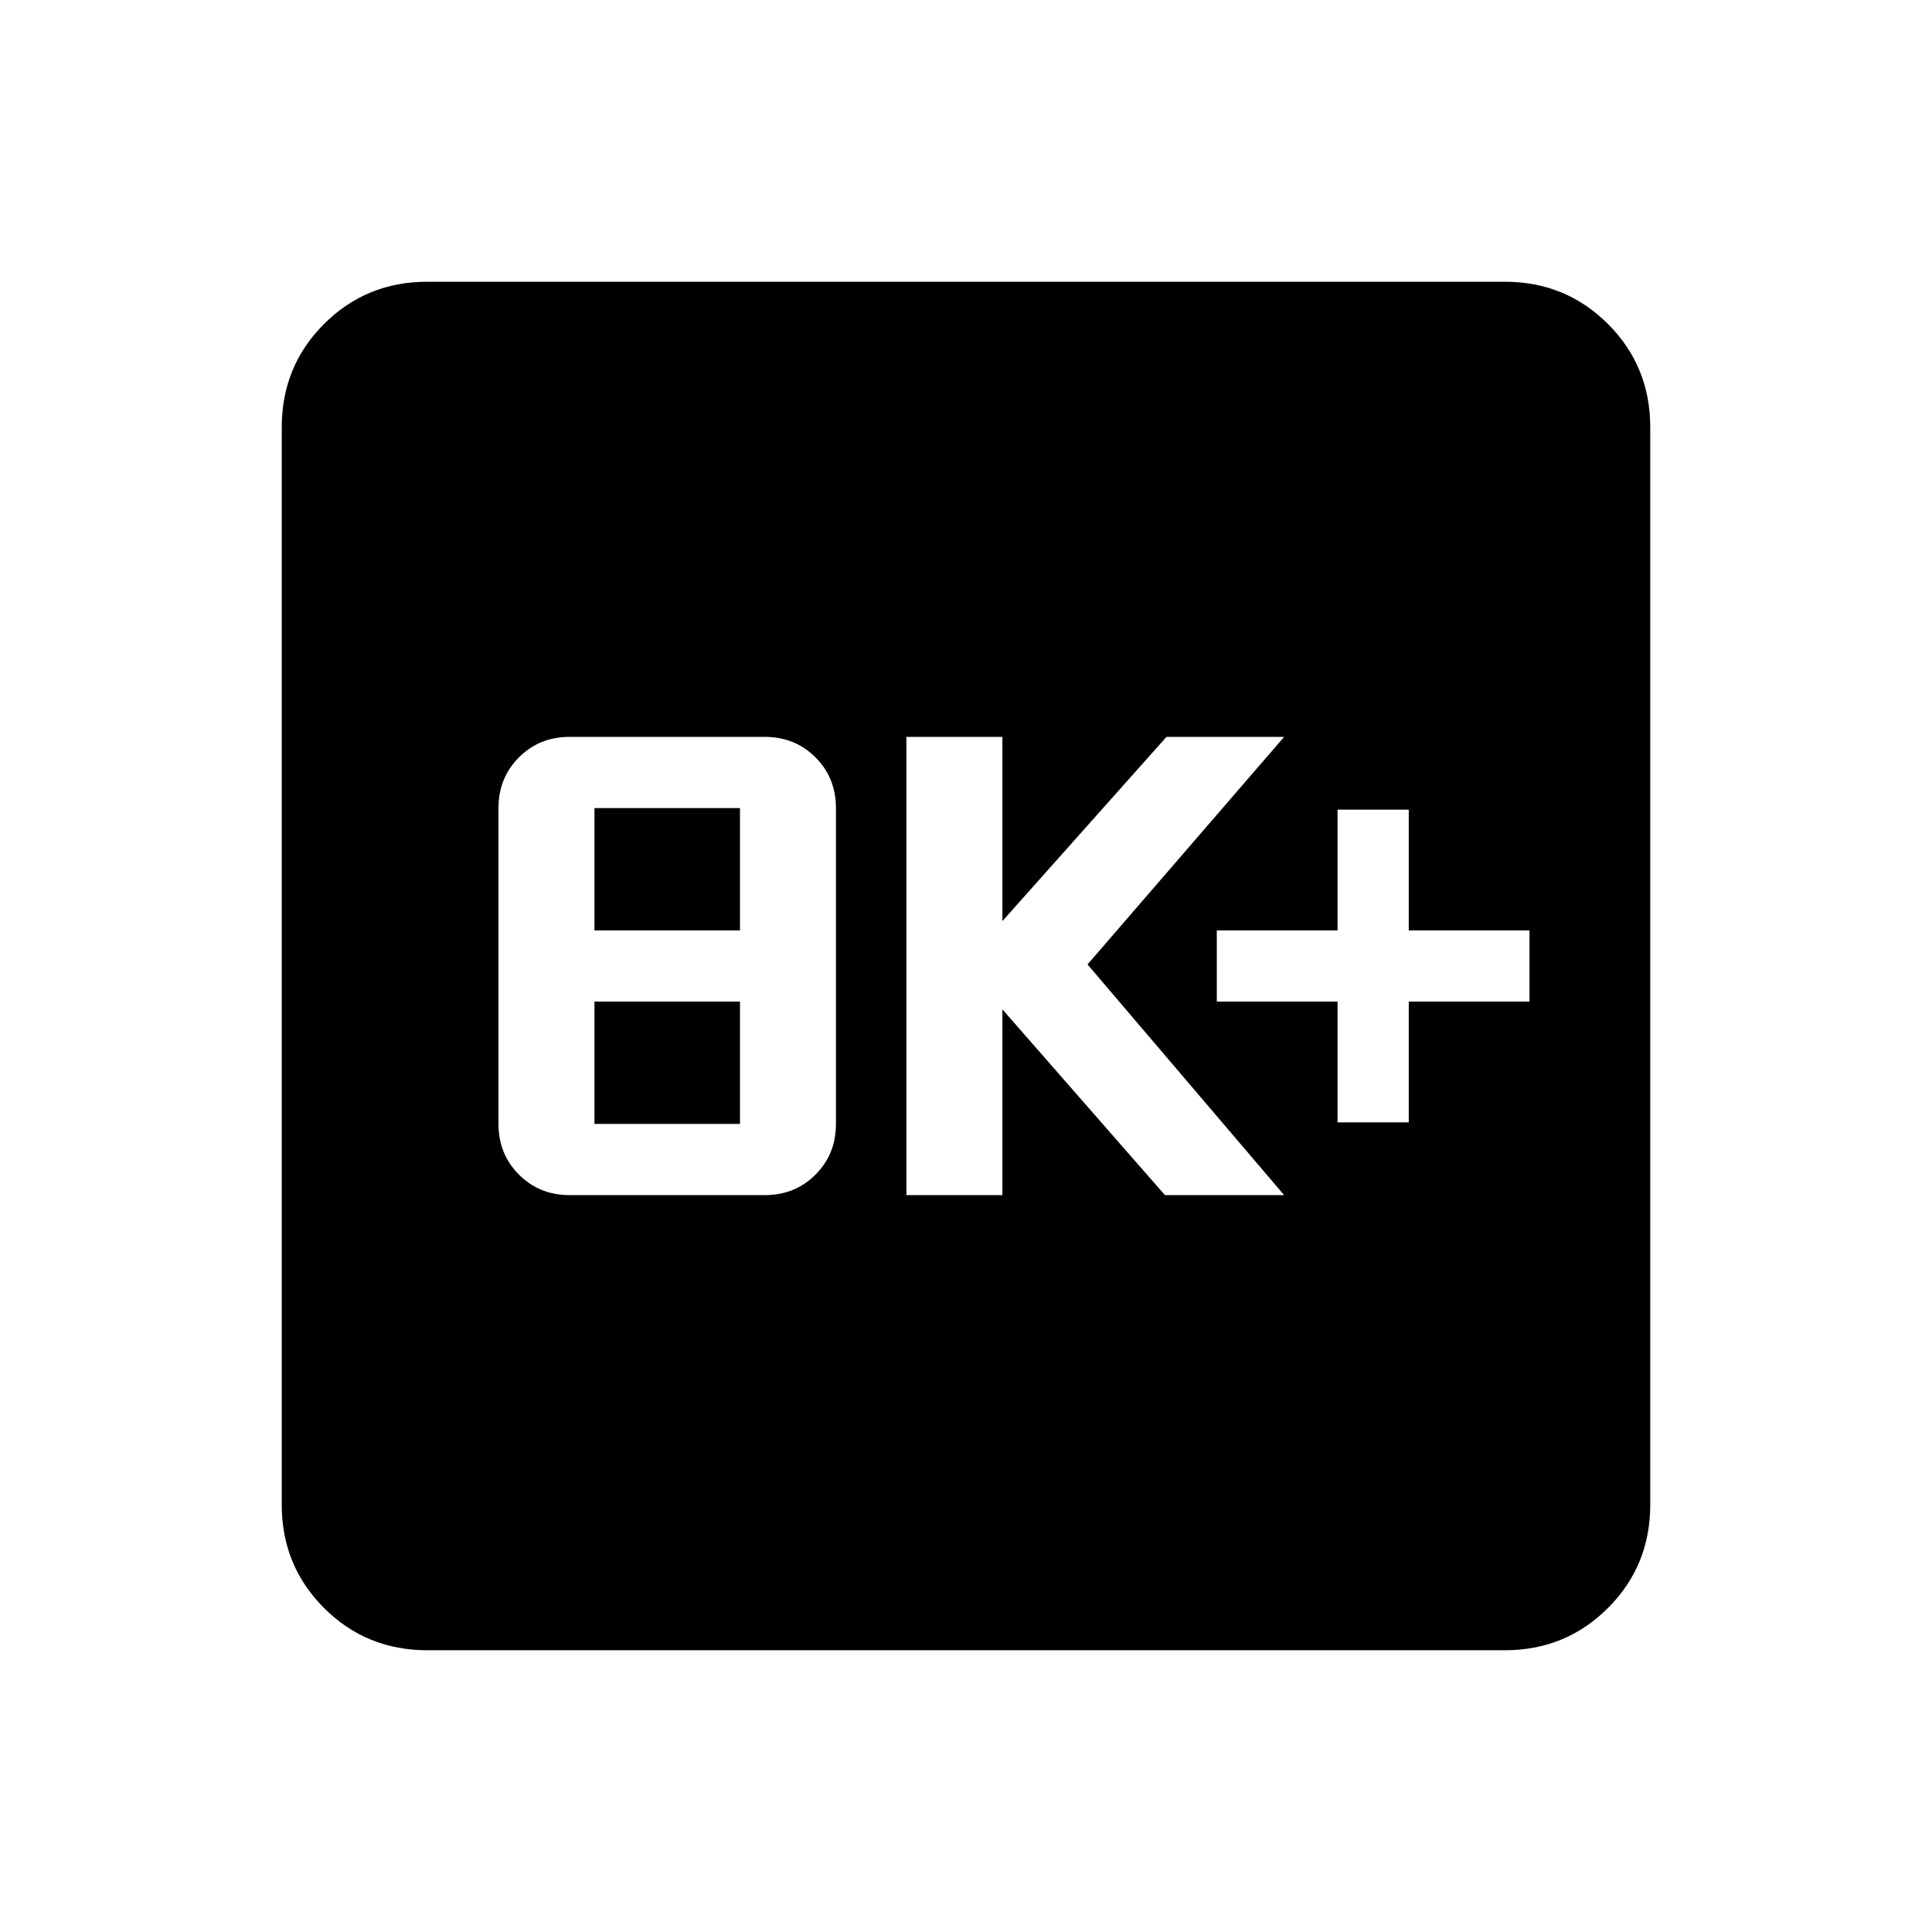 <svg xmlns="http://www.w3.org/2000/svg" height="24" viewBox="0 -960 960 960" width="24"><path d="M283.08-366.15H380q15.04 0 25.21-10.18 10.17-10.17 10.17-25.21v-156.92q0-15.04-10.17-25.21-10.17-10.18-25.21-10.18h-96.92q-15.04 0-25.21 10.18-10.18 10.17-10.18 25.21v156.92q0 15.04 10.18 25.21 10.17 10.18 25.21 10.18Zm12.3-35.39v-60.77h72.31v60.77h-72.31Zm0-96.15v-60.77h72.31v60.77h-72.31Zm155.01 131.54h47.69v-92.31l80.77 92.31h59.23l-97.7-114.62 97.7-113.08h-58.46l-81.54 91.54v-91.54h-47.69v227.7Zm214.23-36.16H700v-60h60v-35.38h-60v-60h-35.38v60h-60v35.38h60v60ZM212.31-140Q182-140 161-161q-21-21-21-51.31v-535.38Q140-778 161-799q21-21 51.31-21h535.38Q778-820 799-799q21 21 21 51.31v535.38Q820-182 799-161q-21 21-51.31 21H212.31Z"/></svg>